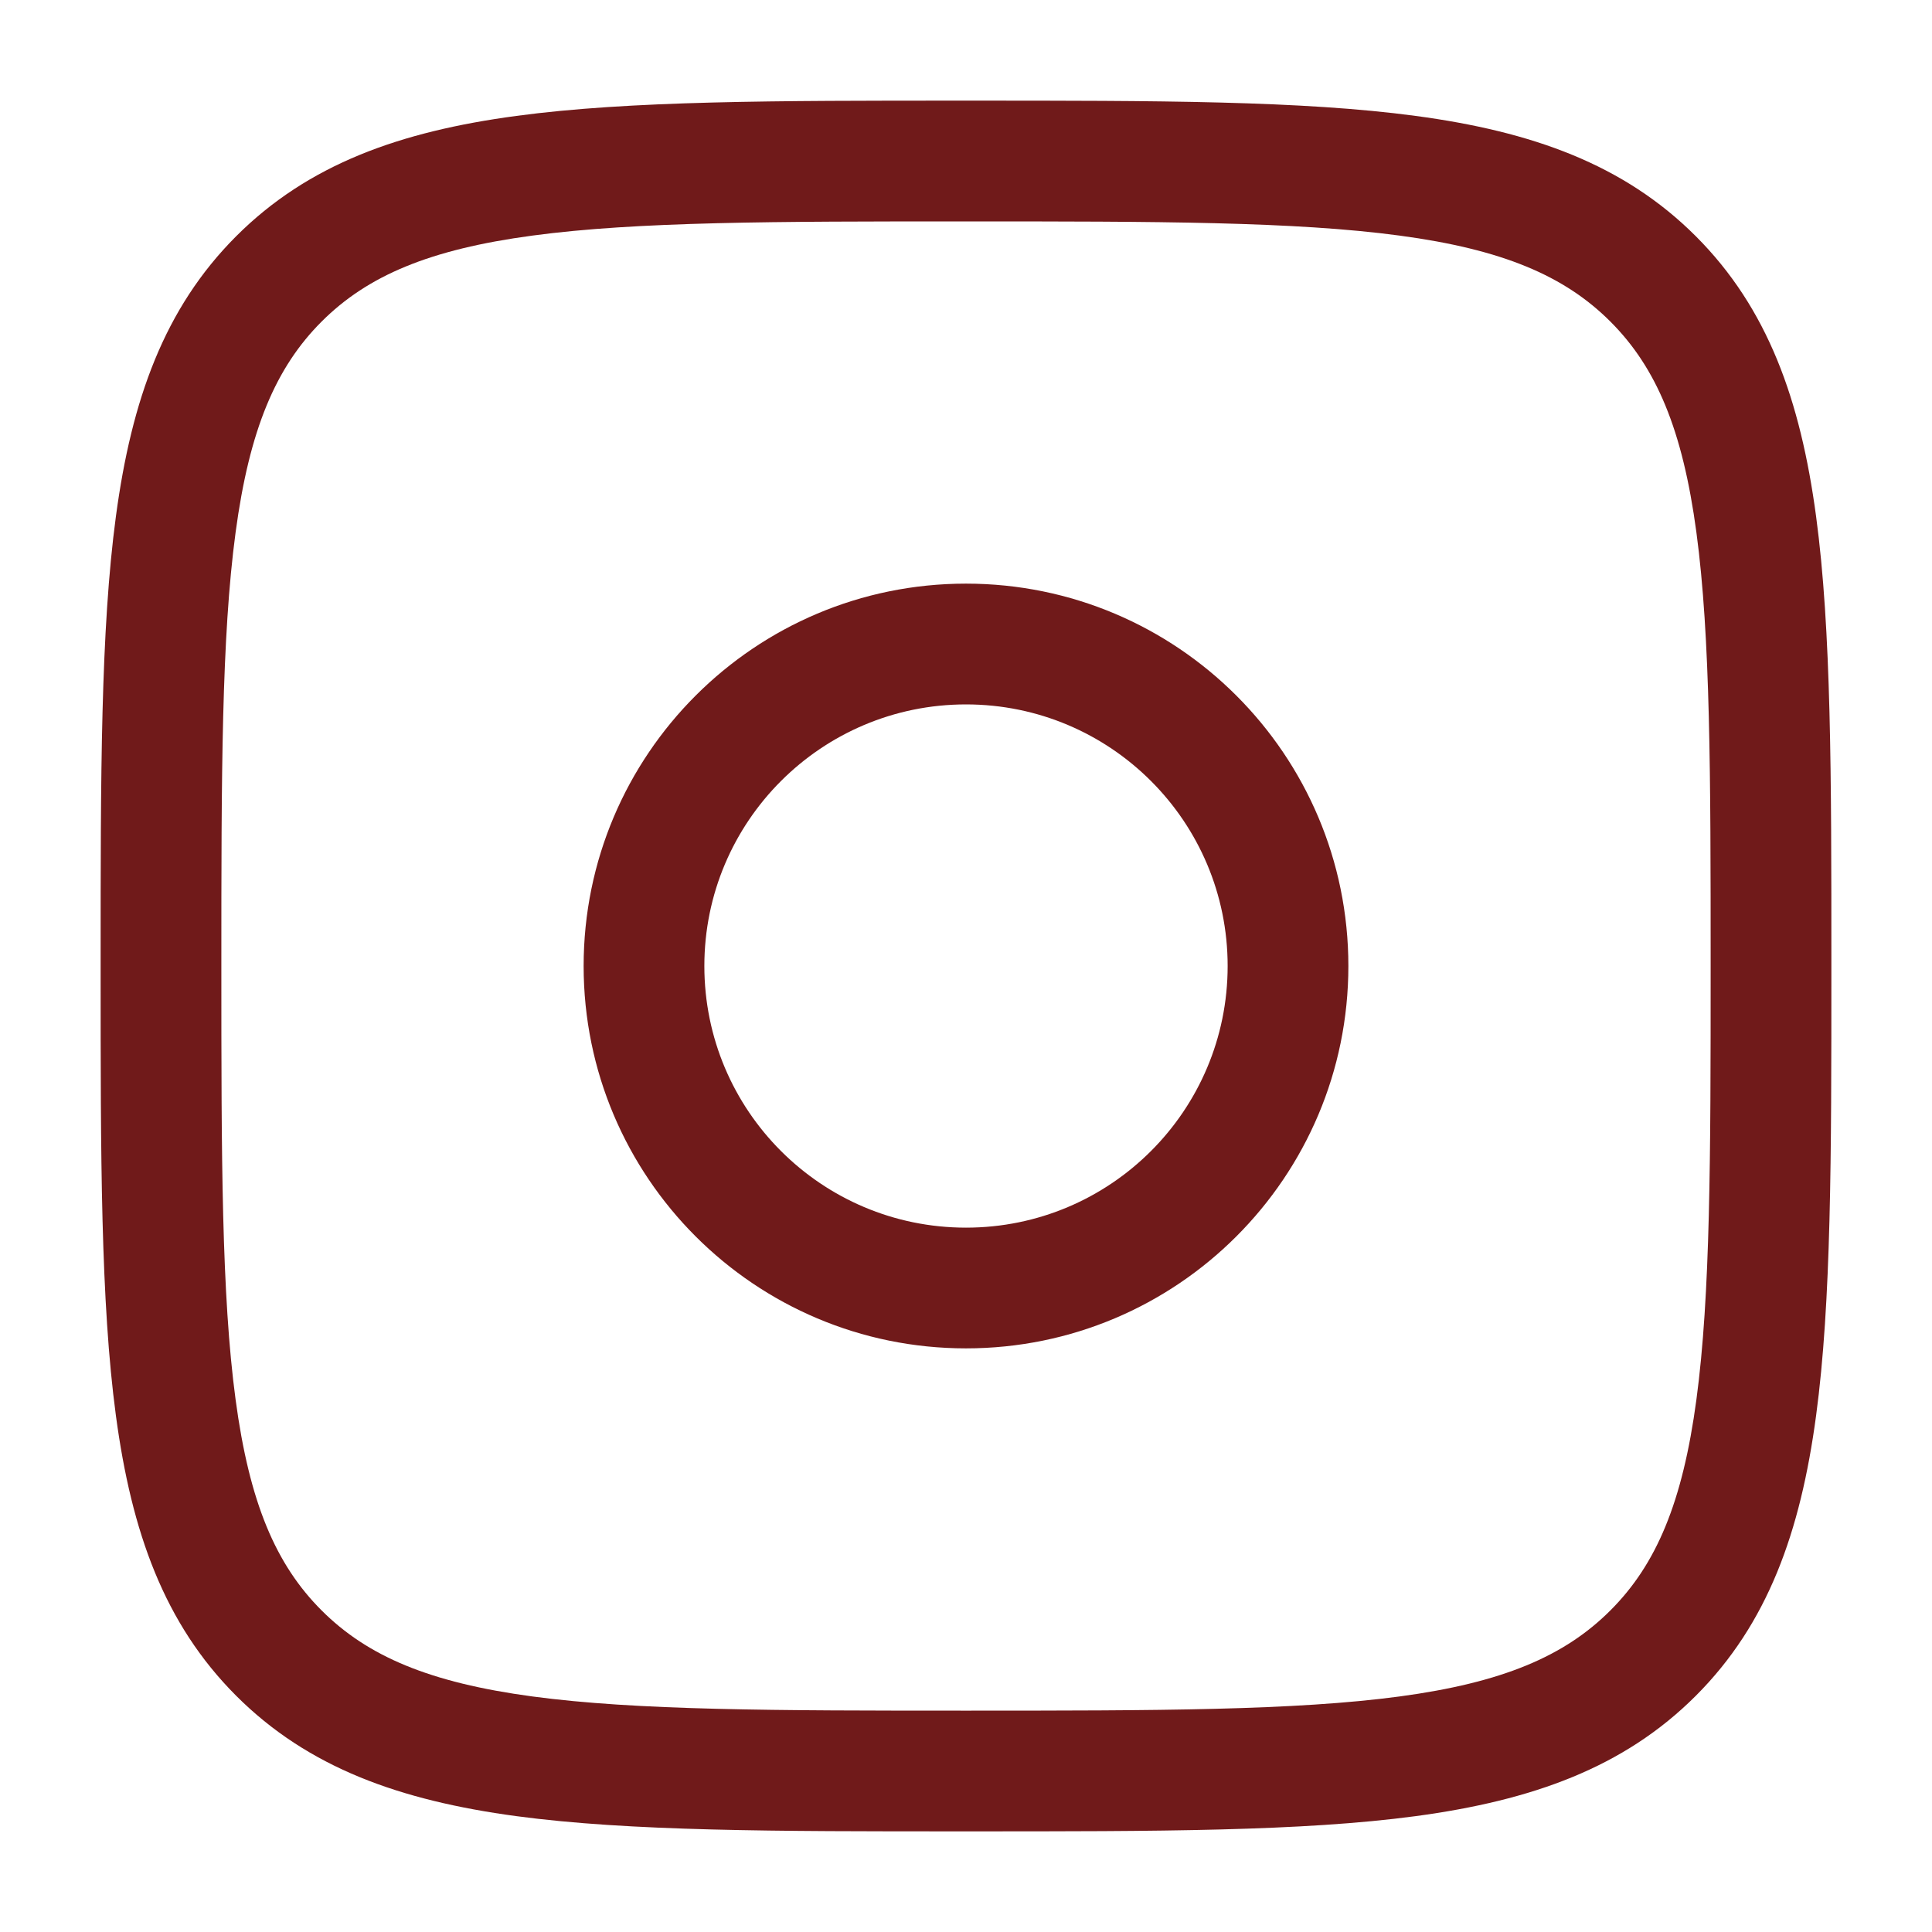 <svg width="35" height="35" viewBox="0 0 35 35" fill="none" xmlns="http://www.w3.org/2000/svg">
<path fill-rule="evenodd" clip-rule="evenodd" d="M17.416 1.823H17.584C20.95 1.823 23.588 1.823 25.647 2.1C27.754 2.383 29.416 2.974 30.721 4.279C32.026 5.584 32.617 7.247 32.9 9.353C33.177 11.412 33.177 14.05 33.177 17.416V17.584C33.177 20.95 33.177 23.588 32.9 25.647C32.617 27.754 32.026 29.416 30.721 30.721C29.416 32.026 27.754 32.617 25.647 32.901C23.588 33.177 20.95 33.177 17.584 33.177H17.416C14.05 33.177 11.412 33.177 9.353 32.901C7.246 32.617 5.584 32.026 4.279 30.721C2.974 29.416 2.383 27.754 2.1 25.647C1.823 23.588 1.823 20.95 1.823 17.584V17.416C1.823 14.05 1.823 11.412 2.1 9.353C2.383 7.247 2.974 5.584 4.279 4.279C5.584 2.974 7.246 2.383 9.353 2.1C11.412 1.823 14.05 1.823 17.416 1.823ZM9.645 4.268C7.78 4.518 6.657 4.995 5.826 5.826C4.995 6.657 4.518 7.781 4.268 9.645C4.013 11.541 4.01 14.032 4.01 17.5C4.01 20.968 4.013 23.459 4.268 25.355C4.518 27.22 4.995 28.344 5.826 29.174C6.657 30.005 7.78 30.482 9.645 30.733C11.541 30.987 14.032 30.99 17.5 30.99C20.968 30.99 23.459 30.987 25.355 30.733C27.22 30.482 28.343 30.005 29.174 29.174C30.005 28.344 30.482 27.22 30.732 25.355C30.987 23.459 30.99 20.968 30.99 17.5C30.99 14.032 30.987 11.541 30.732 9.645C30.482 7.781 30.005 6.657 29.174 5.826C28.343 4.995 27.22 4.518 25.355 4.268C23.459 4.013 20.968 4.011 17.5 4.011C14.032 4.011 11.541 4.013 9.645 4.268ZM17.5 12.761C14.882 12.761 12.76 14.883 12.76 17.5C12.76 20.118 14.882 22.24 17.5 22.24C20.118 22.24 22.24 20.118 22.24 17.5C22.24 14.883 20.118 12.761 17.5 12.761ZM10.573 17.5C10.573 13.674 13.674 10.573 17.5 10.573C21.326 10.573 24.427 13.674 24.427 17.5C24.427 21.326 21.326 24.427 17.5 24.427C13.674 24.427 10.573 21.326 10.573 17.5Z" fill="#701A1A"/>
</svg>
